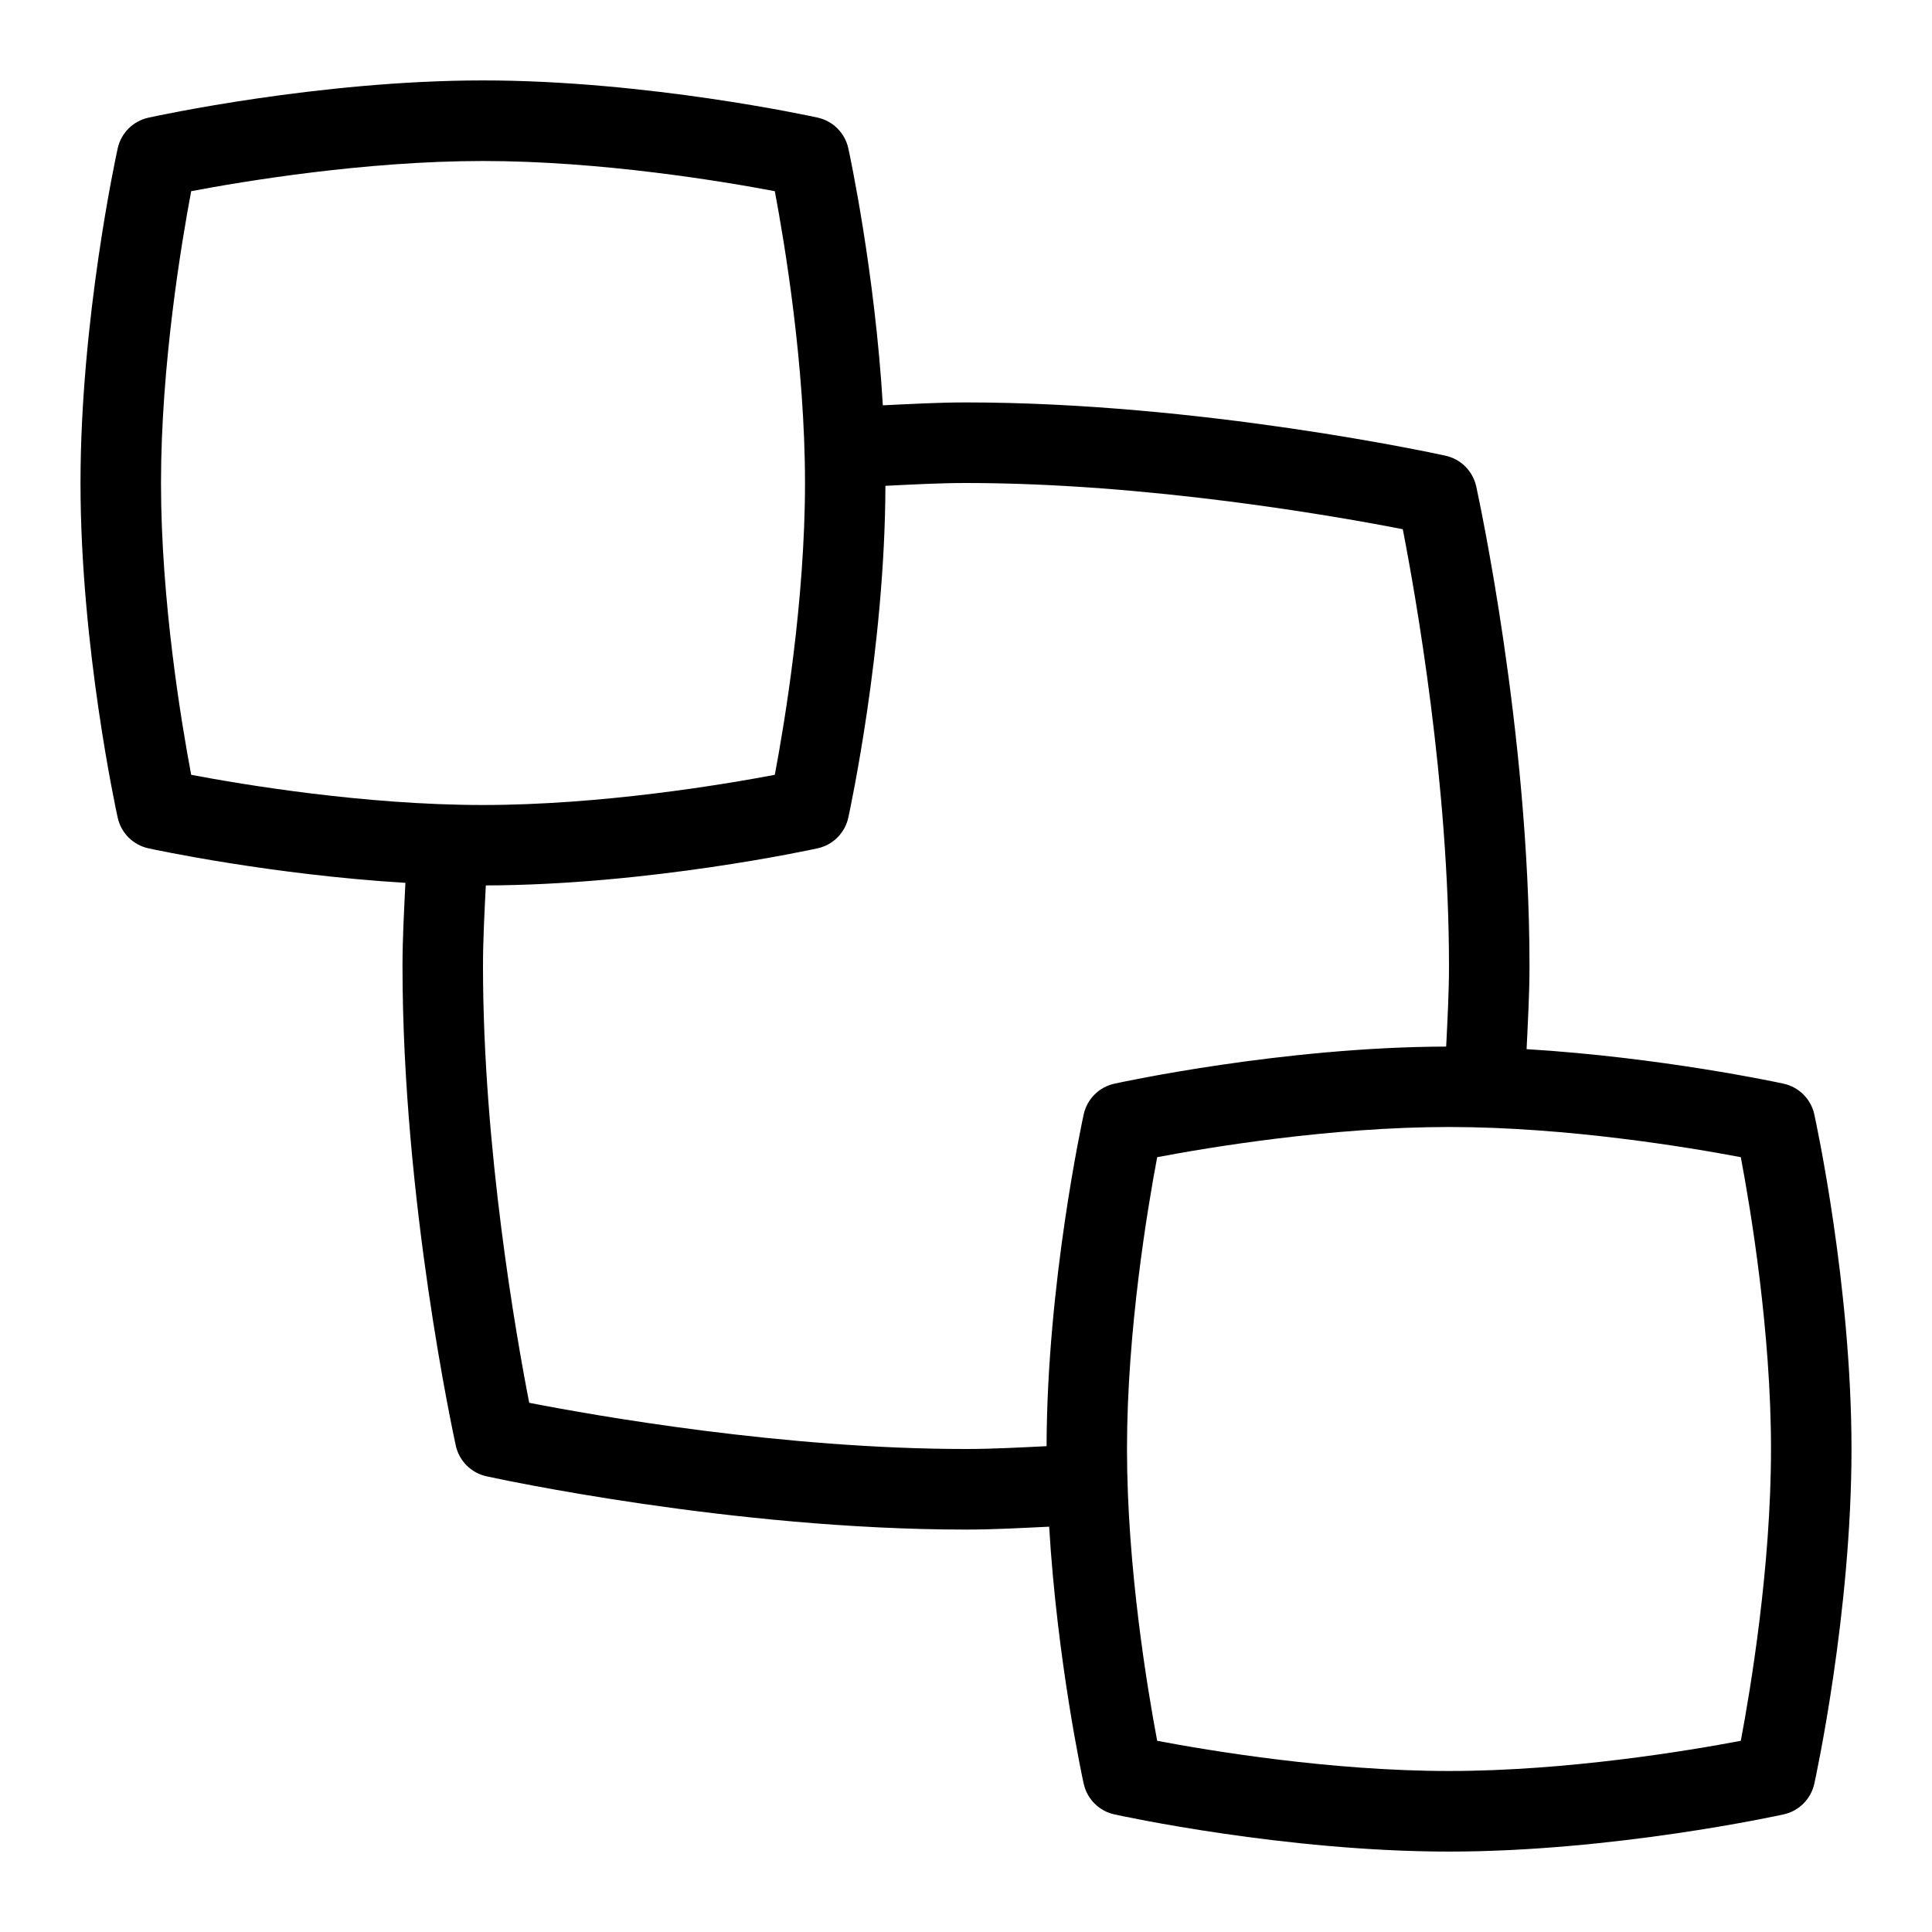 <svg id="Layer_1" viewBox="0 0 24 24" xmlns="http://www.w3.org/2000/svg" data-name="Layer 1"><path d="m22.538 13.843c-.042-.19-.19-.339-.381-.381-.072-.016-1.527-.328-3.193-.429.016-.344.036-.687.036-1.033 0-2.91-.635-5.834-.662-5.958-.042-.19-.19-.339-.381-.381-.123-.027-3.048-.662-5.957-.662-.346 0-.69.02-1.033.036-.1-1.666-.413-3.121-.429-3.193-.042-.19-.19-.339-.381-.381-.086-.019-2.126-.462-4.157-.462s-4.071.444-4.157.463c-.19.042-.339.19-.381.381-.019.086-.462 2.126-.462 4.157s.443 4.071.462 4.157c.042.19.19.339.381.381.072.016 1.527.328 3.193.429-.016.344-.036.687-.036 1.033 0 2.91.635 5.834.662 5.958.042.19.19.339.381.381.123.027 3.048.662 5.957.662.346 0 .69-.02 1.033-.036.1 1.666.413 3.121.429 3.193.042.19.19.339.381.381.086.019 2.126.462 4.157.462s4.071-.443 4.157-.462c.19-.042.339-.19.381-.381.019-.086.462-2.126.462-4.157s-.443-4.071-.462-4.157zm-20.538-7.843c0-1.467.254-2.983.375-3.625.643-.122 2.158-.375 3.625-.375s2.982.253 3.625.375c.121.642.375 2.158.375 3.625s-.254 2.983-.375 3.625c-.643.122-2.158.375-3.625.375s-2.982-.253-3.625-.375c-.121-.642-.375-2.158-.375-3.625zm4.574 11.426c-.162-.832-.574-3.167-.574-5.426 0-.336.019-.668.035-1.001 2.019-.005 4.036-.442 4.122-.461.19-.042.339-.19.381-.381.018-.085.456-2.103.461-4.122.333-.016.665-.035 1.001-.035 2.259 0 4.594.412 5.426.574.162.832.574 3.167.574 5.426 0 .336-.019.668-.035 1.001-2.019.005-4.036.442-4.122.461-.19.042-.339.19-.381.381-.018.085-.456 2.103-.461 4.122-.333.016-.665.035-1.001.035-2.259 0-4.594-.412-5.426-.574zm15.051 4.199c-.643.122-2.158.375-3.625.375s-2.982-.253-3.625-.375c-.121-.642-.375-2.158-.375-3.625s.254-2.983.375-3.625c.643-.122 2.158-.375 3.625-.375s2.982.253 3.625.375c.121.642.375 2.158.375 3.625s-.254 2.983-.375 3.625z"/></svg>